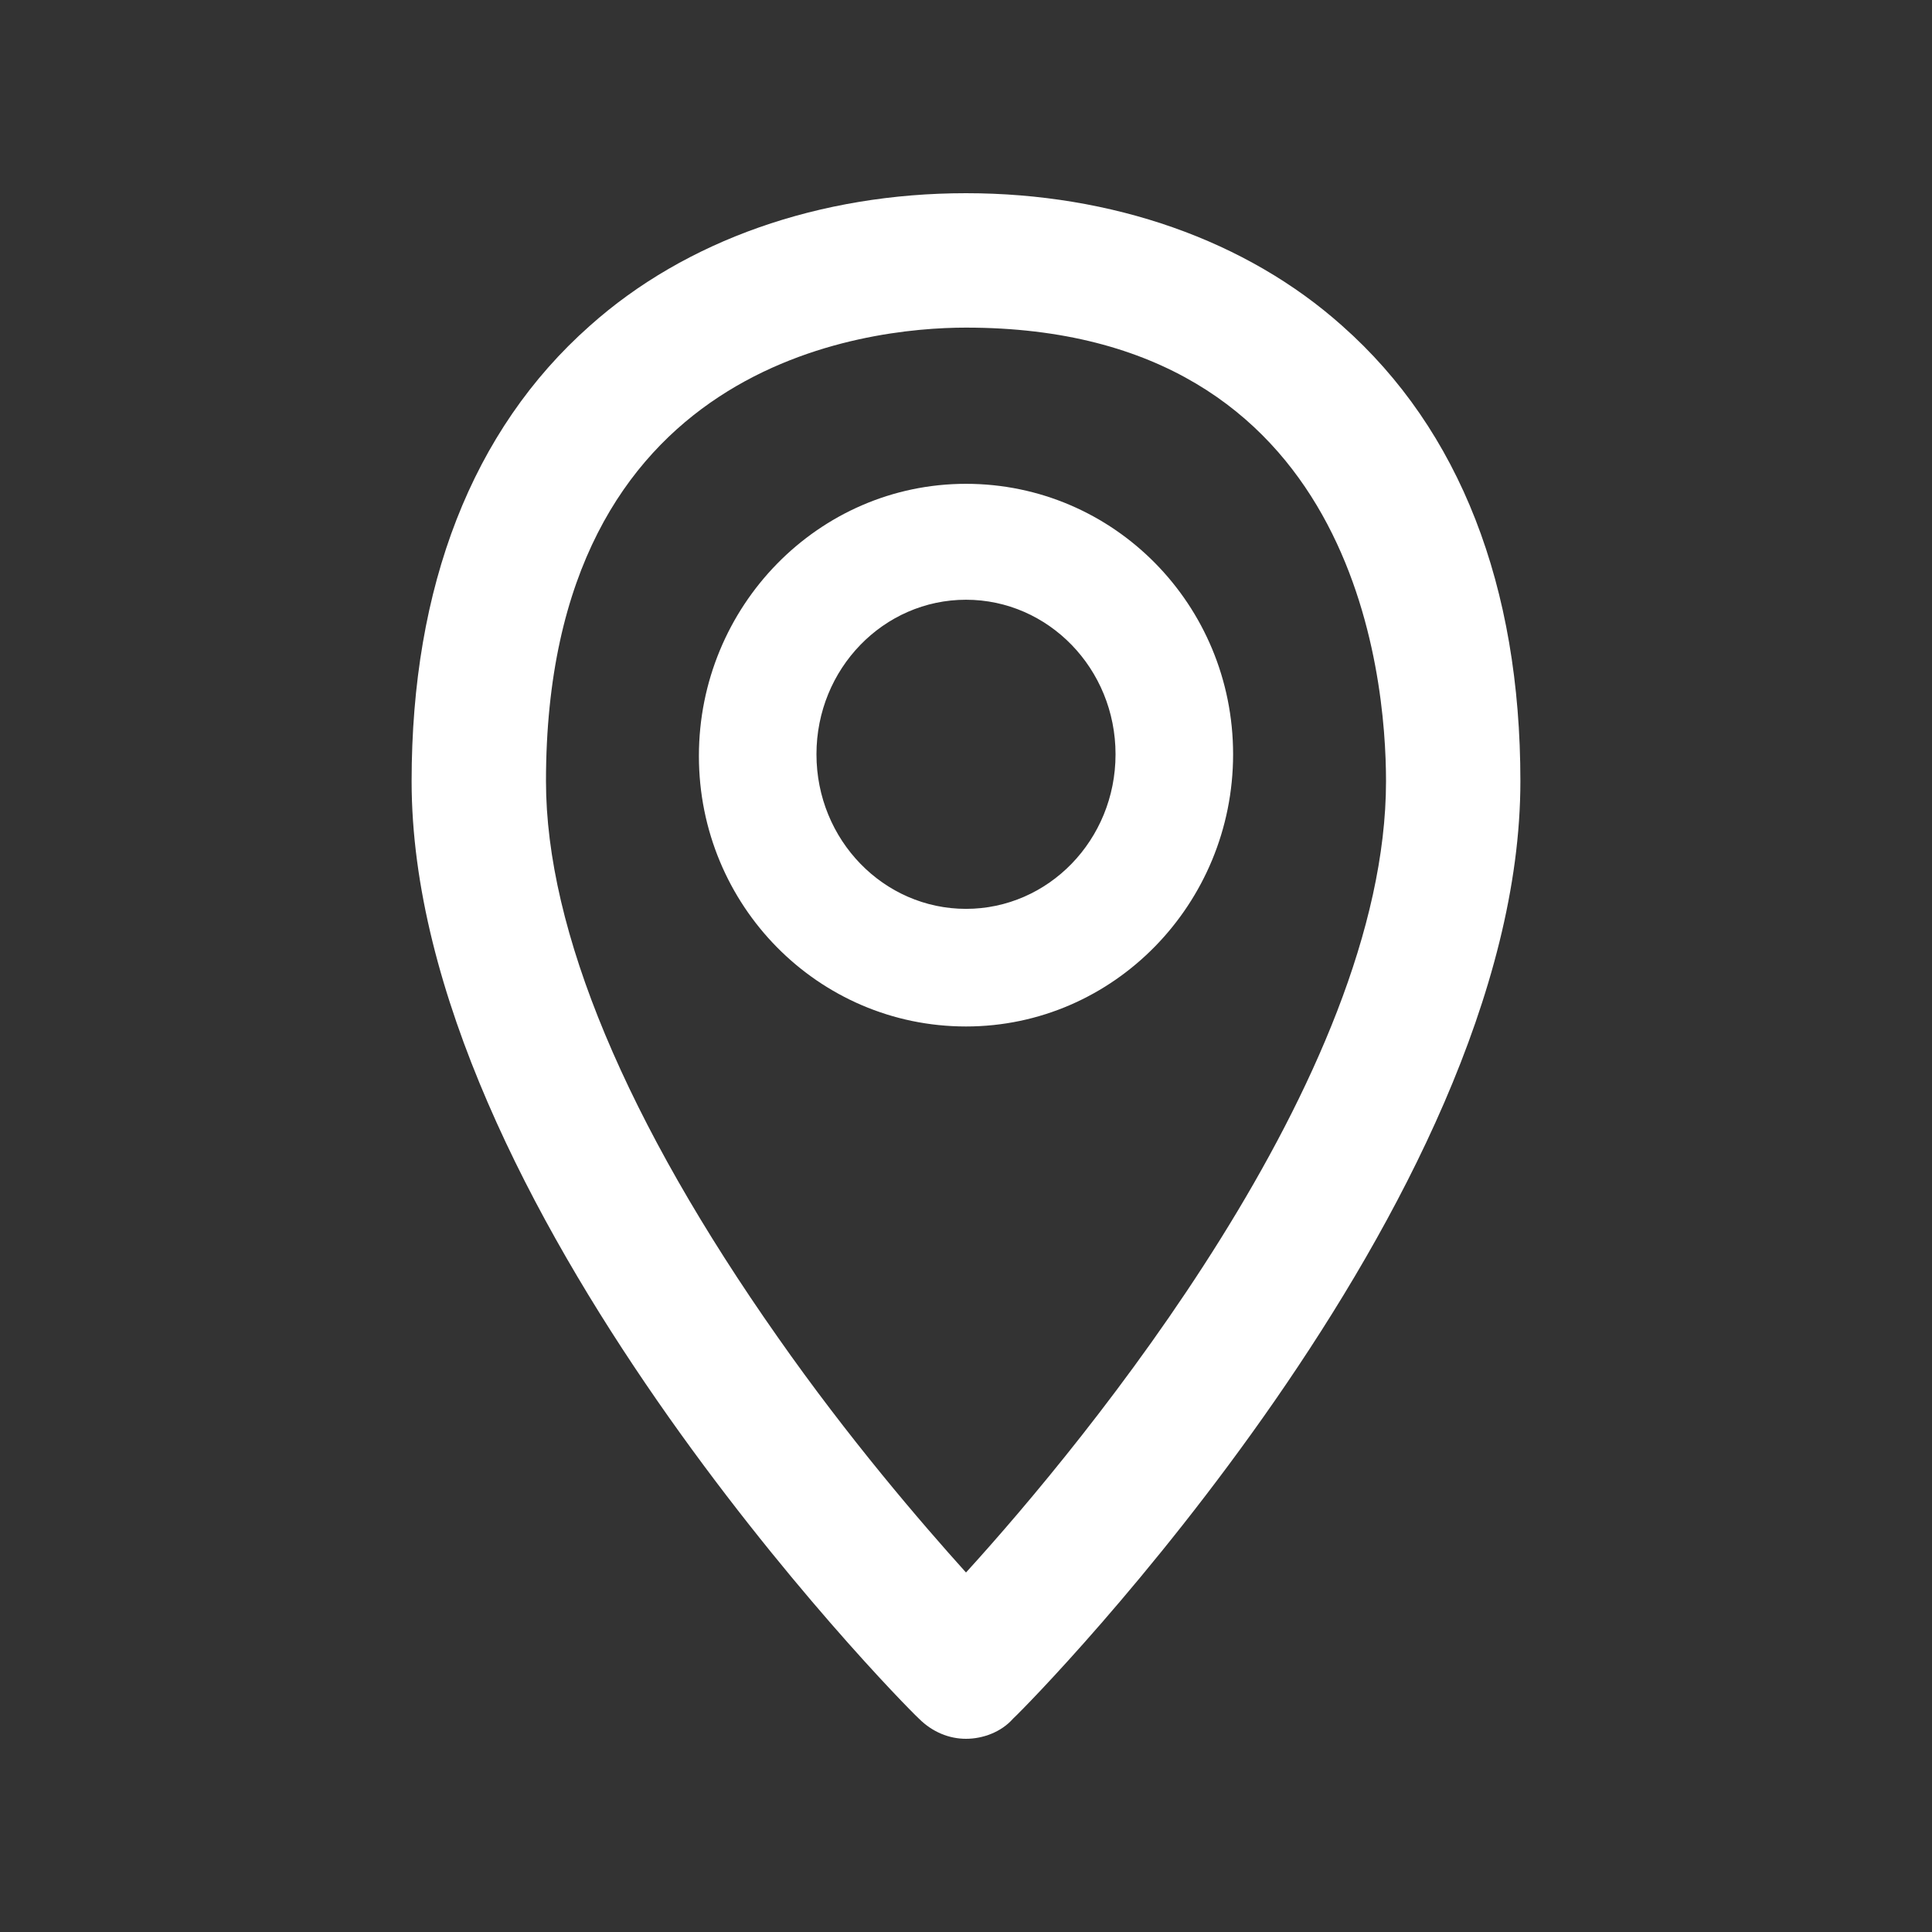 <!-- Generated by IcoMoon.io -->
<svg version="1.1" xmlns="http://www.w3.org/2000/svg" width="40" height="40" viewBox="0 0 40 40">
<rect x="0" y="0" width="40" height="40" fill="#333333" stroke="none"/>
<title>di-location</title>
<path fill="#fff" d="M27.791 6.748c-1.983-1.774-4.765-2.748-7.791-2.748s-5.809 0.974-7.791 2.748c-2.435 2.157-3.687 5.391-3.687 9.426 0 8.73 10.052 18.991 10.504 19.409 0.278 0.278 0.626 0.417 0.974 0.417s0.73-0.139 0.974-0.417c0.452-0.417 10.504-10.678 10.504-19.409 0-4.035-1.252-7.27-3.687-9.426zM20 32.557c-0.939-1.043-2.435-2.783-3.896-4.87-3.13-4.452-4.8-8.417-4.8-11.513 0-8.696 6.643-9.391 8.696-9.391 8.070 0 8.696 7.2 8.696 9.391 0 6.122-6.226 13.67-8.696 16.383zM20 10.017c-3.061 0-5.53 2.539-5.53 5.635s2.47 5.6 5.53 5.6c3.061 0 5.53-2.539 5.53-5.635s-2.47-5.6-5.53-5.6zM20 18.817c-1.704 0-3.096-1.426-3.096-3.2s1.391-3.2 3.096-3.2c1.704 0 3.096 1.426 3.096 3.2s-1.391 3.2-3.096 3.2z"></path>
</svg>
